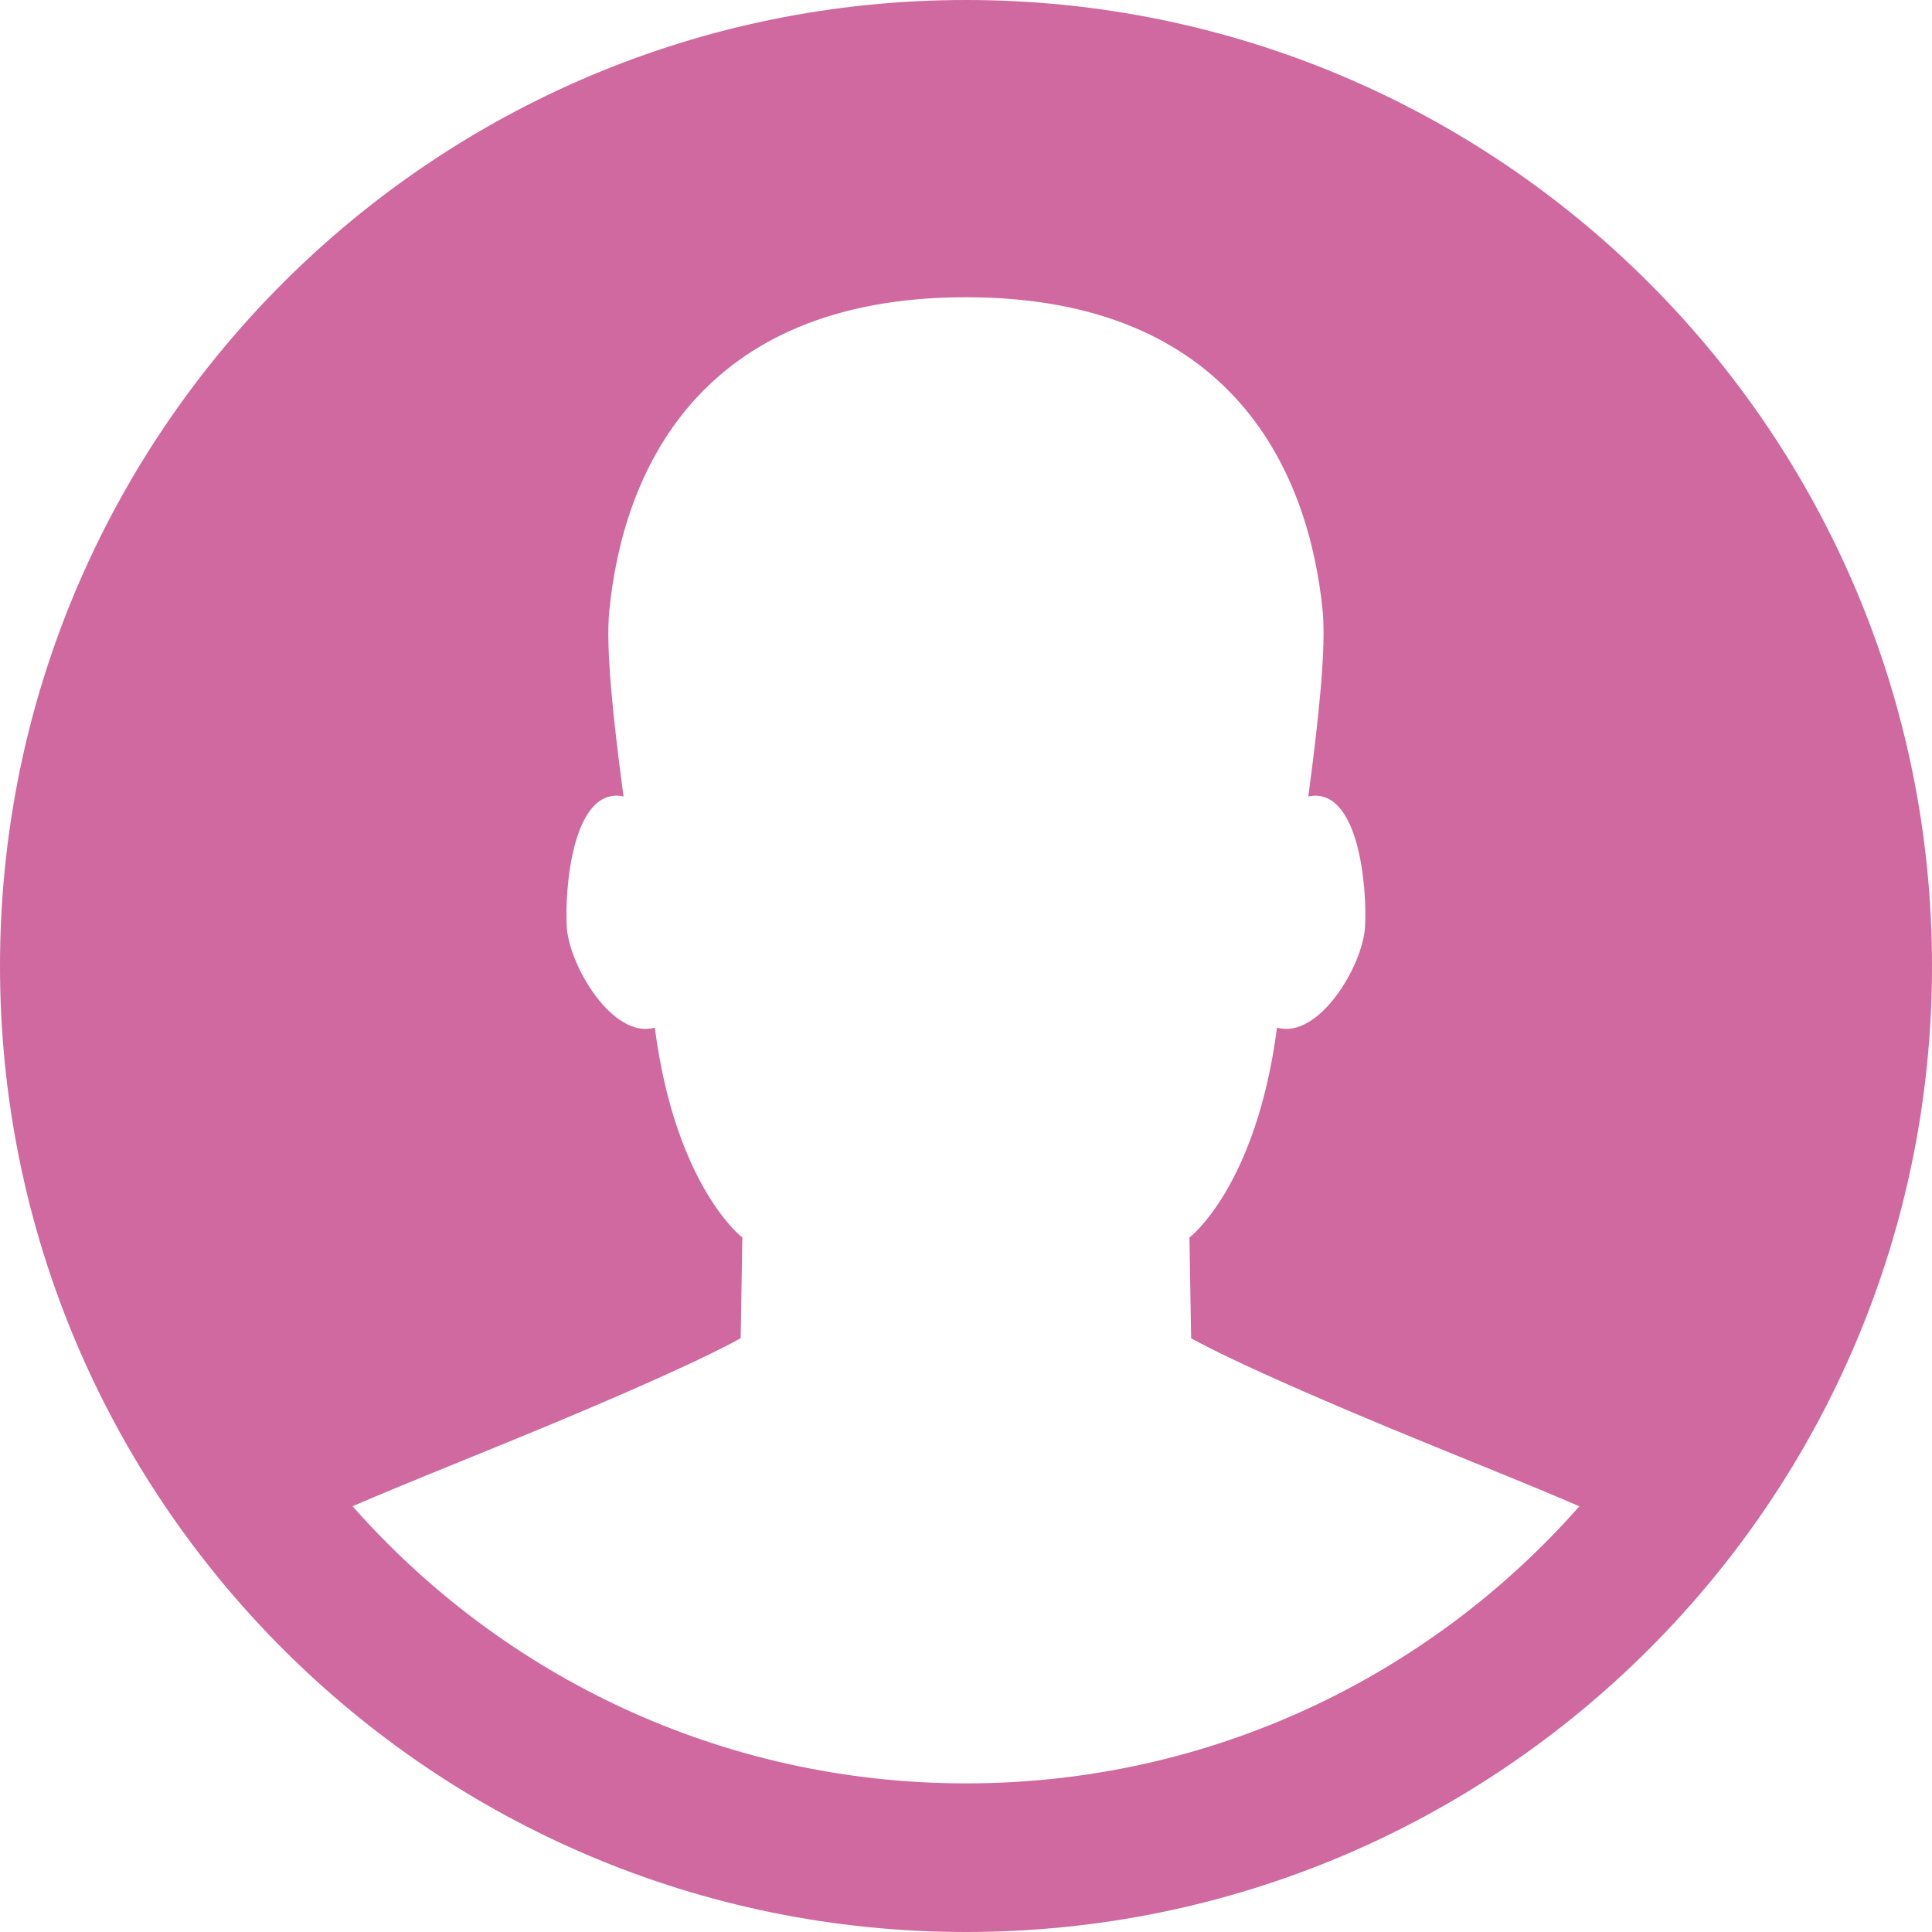<svg xmlns="http://www.w3.org/2000/svg" width="38" height="38" viewBox="0 0 38 38">
  <path fill="#CF699F" fillRule="evenodd" d="M1202,697 C1212.493,697 1221,688.493 1221,678 C1221,667.507 1212.493,659 1202,659 C1191.507,659 1183,667.507 1183,678 C1183,688.493 1191.507,697 1202,697 L1202,697 L1202,697 L1202,697 Z M1214.064,688.627 C1211.118,691.969 1206.805,694.077 1202,694.077 C1197.194,694.077 1192.881,691.968 1189.935,688.626 C1190.929,688.196 1192.042,687.756 1193.229,687.267 C1196.737,685.824 1197.568,685.32 1197.568,685.32 L1197.601,683.341 C1197.601,683.341 1196.287,682.344 1195.879,679.212 C1195.057,679.447 1194.195,677.997 1194.148,677.235 C1194.102,676.499 1194.26,674.458 1195.264,674.665 C1195.059,673.133 1194.911,671.749 1194.984,671.016 C1195.244,668.346 1196.705,664.846 1201.998,664.846 C1207.291,664.846 1208.752,668.346 1209.015,671.016 C1209.085,671.749 1208.937,673.133 1208.733,674.665 C1209.736,674.458 1209.894,676.499 1209.848,677.235 C1209.802,677.997 1208.94,679.447 1208.117,679.212 C1207.709,682.344 1206.395,683.341 1206.395,683.341 L1206.428,685.32 C1206.428,685.32 1207.259,685.824 1210.768,687.267 C1211.955,687.757 1213.069,688.196 1214.064,688.627 L1214.064,688.627 L1214.064,688.627 L1214.064,688.627 Z" transform="translate(-1183 -659)"/>
</svg>
